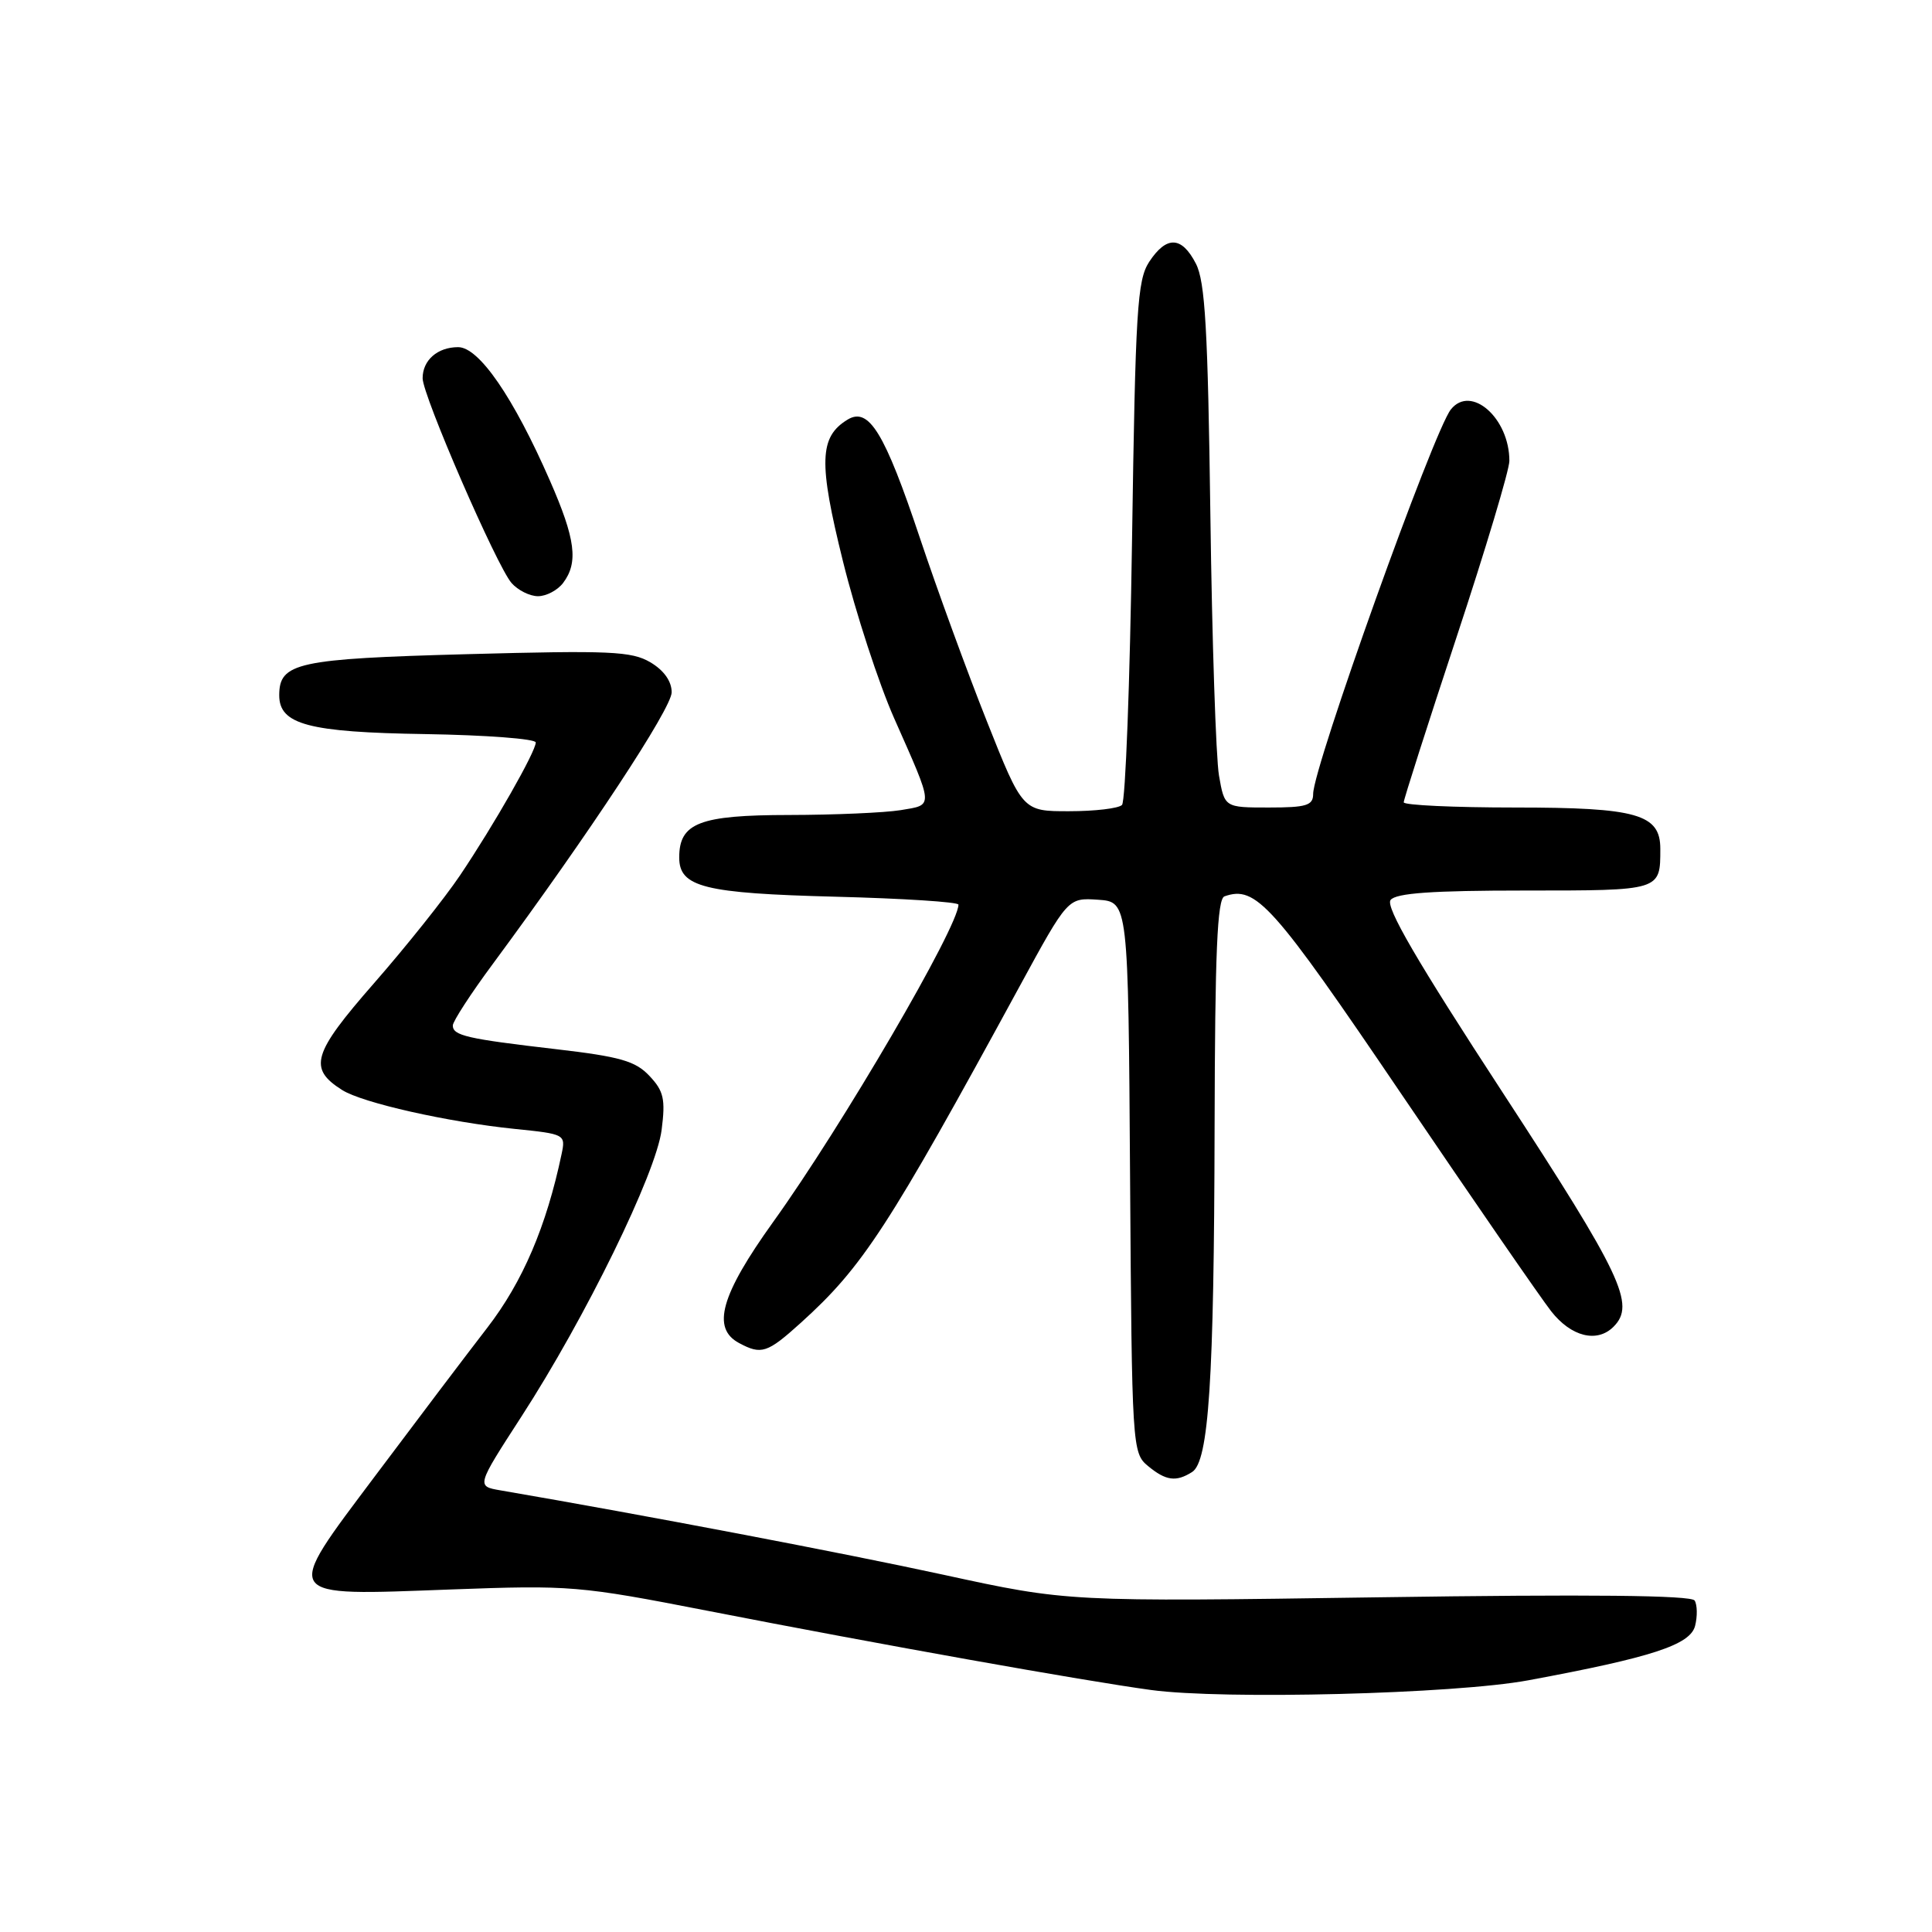 <?xml version="1.0" encoding="UTF-8" standalone="no"?>
<!DOCTYPE svg PUBLIC "-//W3C//DTD SVG 1.1//EN" "http://www.w3.org/Graphics/SVG/1.1/DTD/svg11.dtd" >
<svg xmlns="http://www.w3.org/2000/svg" xmlns:xlink="http://www.w3.org/1999/xlink" version="1.1" viewBox="0 0 256 256">
 <g >
 <path fill="currentColor"
d=" M 202.50 222.65 C 218.90 219.61 223.97 217.95 224.61 215.43 C 224.93 214.16 224.90 212.65 224.55 212.08 C 224.12 211.38 210.61 211.24 182.71 211.65 C 141.50 212.25 141.50 212.25 125.00 208.66 C 111.62 205.75 85.36 200.75 66.31 197.48 C 63.12 196.93 63.12 196.93 69.08 187.72 C 77.59 174.58 86.94 155.47 87.67 149.71 C 88.19 145.65 87.95 144.57 86.06 142.57 C 84.21 140.59 82.18 140.01 73.67 139.02 C 61.86 137.65 60.00 137.22 60.00 135.88 C 60.00 135.34 62.39 131.65 65.32 127.70 C 78.10 110.40 89.00 93.85 89.00 91.73 C 89.00 90.27 87.97 88.82 86.18 87.76 C 83.69 86.29 80.81 86.17 61.93 86.68 C 39.38 87.29 37.00 87.81 37.00 92.13 C 37.00 96.00 40.87 97.03 56.34 97.27 C 64.39 97.40 70.99 97.90 70.99 98.38 C 71.00 99.57 65.48 109.27 60.95 116.00 C 58.91 119.03 53.79 125.45 49.56 130.28 C 41.40 139.61 40.81 141.57 45.33 144.43 C 48.03 146.14 59.32 148.68 68.23 149.59 C 74.85 150.26 74.96 150.32 74.42 152.89 C 72.40 162.51 69.26 169.85 64.57 175.93 C 61.78 179.54 55.12 188.35 49.76 195.50 C 37.41 211.98 37.06 211.45 59.82 210.61 C 75.59 210.03 76.74 210.12 93.82 213.45 C 116.77 217.93 143.66 222.73 152.50 223.93 C 162.12 225.24 192.76 224.46 202.50 222.65 Z  M 157.96 195.05 C 160.17 193.65 160.87 182.94 160.94 149.36 C 160.99 126.19 161.29 119.11 162.25 118.77 C 166.43 117.31 168.56 119.69 185.74 145.04 C 195.23 159.04 204.14 171.96 205.54 173.75 C 208.19 177.13 211.62 177.98 213.80 175.80 C 216.75 172.85 214.93 169.02 199.14 144.81 C 187.76 127.38 183.55 120.15 184.26 119.25 C 184.98 118.34 189.79 118.00 202.02 118.00 C 220.12 118.00 220.00 118.04 220.00 112.47 C 220.00 107.88 216.91 107.00 200.78 107.00 C 192.65 107.00 186.00 106.69 186.00 106.31 C 186.00 105.93 189.15 96.08 193.00 84.43 C 196.85 72.78 200.00 62.27 200.00 61.07 C 200.00 55.39 194.91 50.92 192.25 54.25 C 189.95 57.12 174.00 101.67 174.00 105.20 C 174.00 106.73 173.11 107.00 168.13 107.00 C 162.26 107.00 162.26 107.00 161.52 102.75 C 161.12 100.41 160.60 84.85 160.38 68.18 C 160.05 43.65 159.69 37.30 158.46 34.93 C 156.58 31.28 154.57 31.21 152.27 34.70 C 150.69 37.12 150.45 41.07 150.00 71.62 C 149.72 90.44 149.13 106.21 148.67 106.66 C 148.22 107.12 145.07 107.49 141.67 107.49 C 135.50 107.50 135.50 107.50 130.76 95.56 C 128.15 89.00 124.16 78.07 121.89 71.28 C 117.22 57.31 115.13 53.89 112.31 55.60 C 108.55 57.89 108.44 61.25 111.70 74.39 C 113.39 81.22 116.44 90.56 118.47 95.15 C 123.79 107.17 123.75 106.61 119.33 107.35 C 117.22 107.69 110.59 107.98 104.58 107.99 C 92.69 108.00 90.00 109.04 90.00 113.62 C 90.00 117.55 93.28 118.37 110.75 118.82 C 119.69 119.05 127.00 119.52 127.00 119.87 C 126.99 122.81 111.60 149.18 102.46 161.90 C 95.50 171.60 94.26 176.00 97.93 177.96 C 100.89 179.55 101.67 179.29 106.10 175.29 C 114.32 167.86 117.66 162.74 135.09 130.72 C 141.50 118.95 141.50 118.95 145.50 119.22 C 149.50 119.50 149.50 119.50 149.74 156.00 C 149.98 191.80 150.03 192.53 152.11 194.25 C 154.48 196.21 155.83 196.40 157.96 195.05 Z  M 74.61 77.25 C 76.66 74.54 76.27 71.44 72.86 63.67 C 68.04 52.65 63.47 46.00 60.71 46.00 C 57.97 46.00 56.00 47.73 56.00 50.12 C 56.00 52.40 65.82 75.00 67.78 77.25 C 68.62 78.21 70.20 79.00 71.29 79.00 C 72.39 79.00 73.88 78.21 74.61 77.25 Z "/>
</g>
</svg>